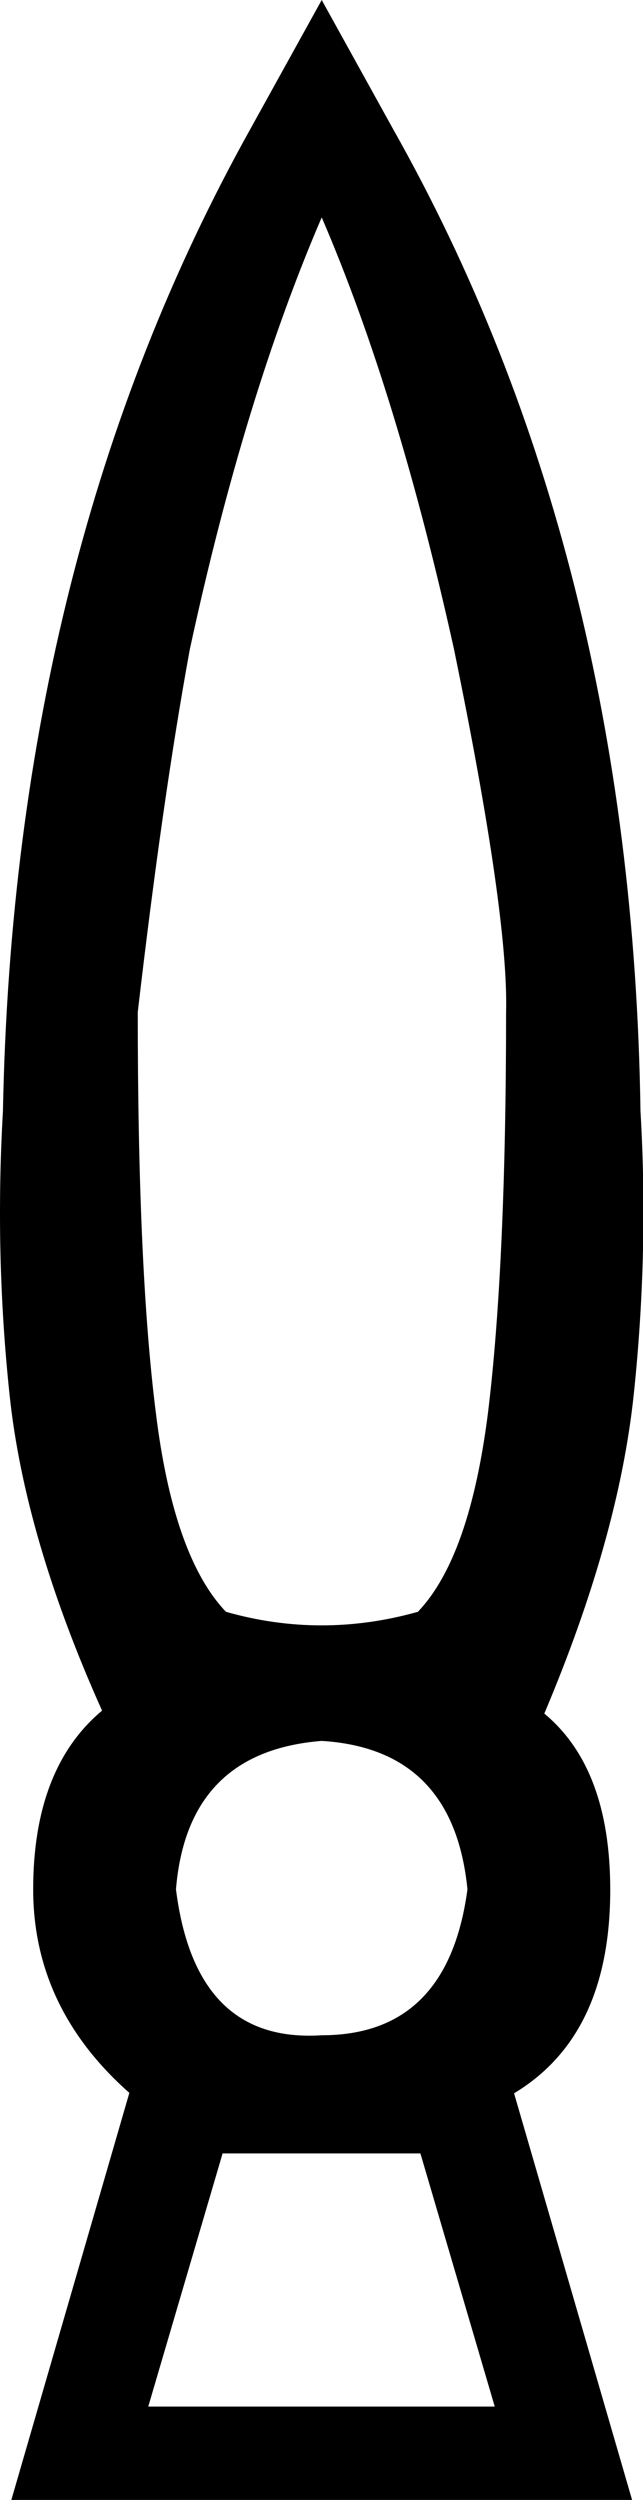 <svg xmlns="http://www.w3.org/2000/svg" viewBox="0 0 153.1 594.5"><path d="M150.5 594.5H2.7l28.1-96.8C15.5 484.2 7.9 468 7.9 449.3c0-19.2 5.5-33.4 16.4-42.5-12.3-27.4-19.6-52.4-22-74.9-2.4-22.5-2.9-45-1.6-67.7C2.4 175.7 22.1 97.9 59.6 30.7L76.6 0l17 30.7c37.9 67.1 57.6 145 58.9 233.5 1.3 22.2.8 44.7-1.6 67.4-2.4 22.7-9.5 48-21.3 75.9 10.5 8.7 15.7 22.7 15.7 41.9 0 23.1-7.6 39.2-22.9 48.4l28.1 96.7zm-51-211.2c8.3-8.7 13.8-24.5 16.7-47.4 2.8-22.9 4.3-54.6 4.3-95.2.4-15.3-3.7-44-12.4-86.3C99.2 114.2 88.8 80 76.6 51.7 64.4 80 53.9 114.2 45.2 154.4c-4.4 24-8.5 52.8-12.4 86.3 0 40.6 1.4 72.3 4.3 95.2 2.8 22.9 8.4 38.7 16.7 47.4 15.1 4.3 30.4 4.3 45.7 0zM76.6 484c20.1 0 31.6-11.6 34.7-34.7-2.2-22.2-13.7-34-34.7-35.3-21.4 1.7-32.9 13.5-34.7 35.3 3.1 24.5 14.6 36 34.7 34.7zm41.2 88.3l-17.7-60.2H53l-17.7 60.2h82.5z"/></svg>